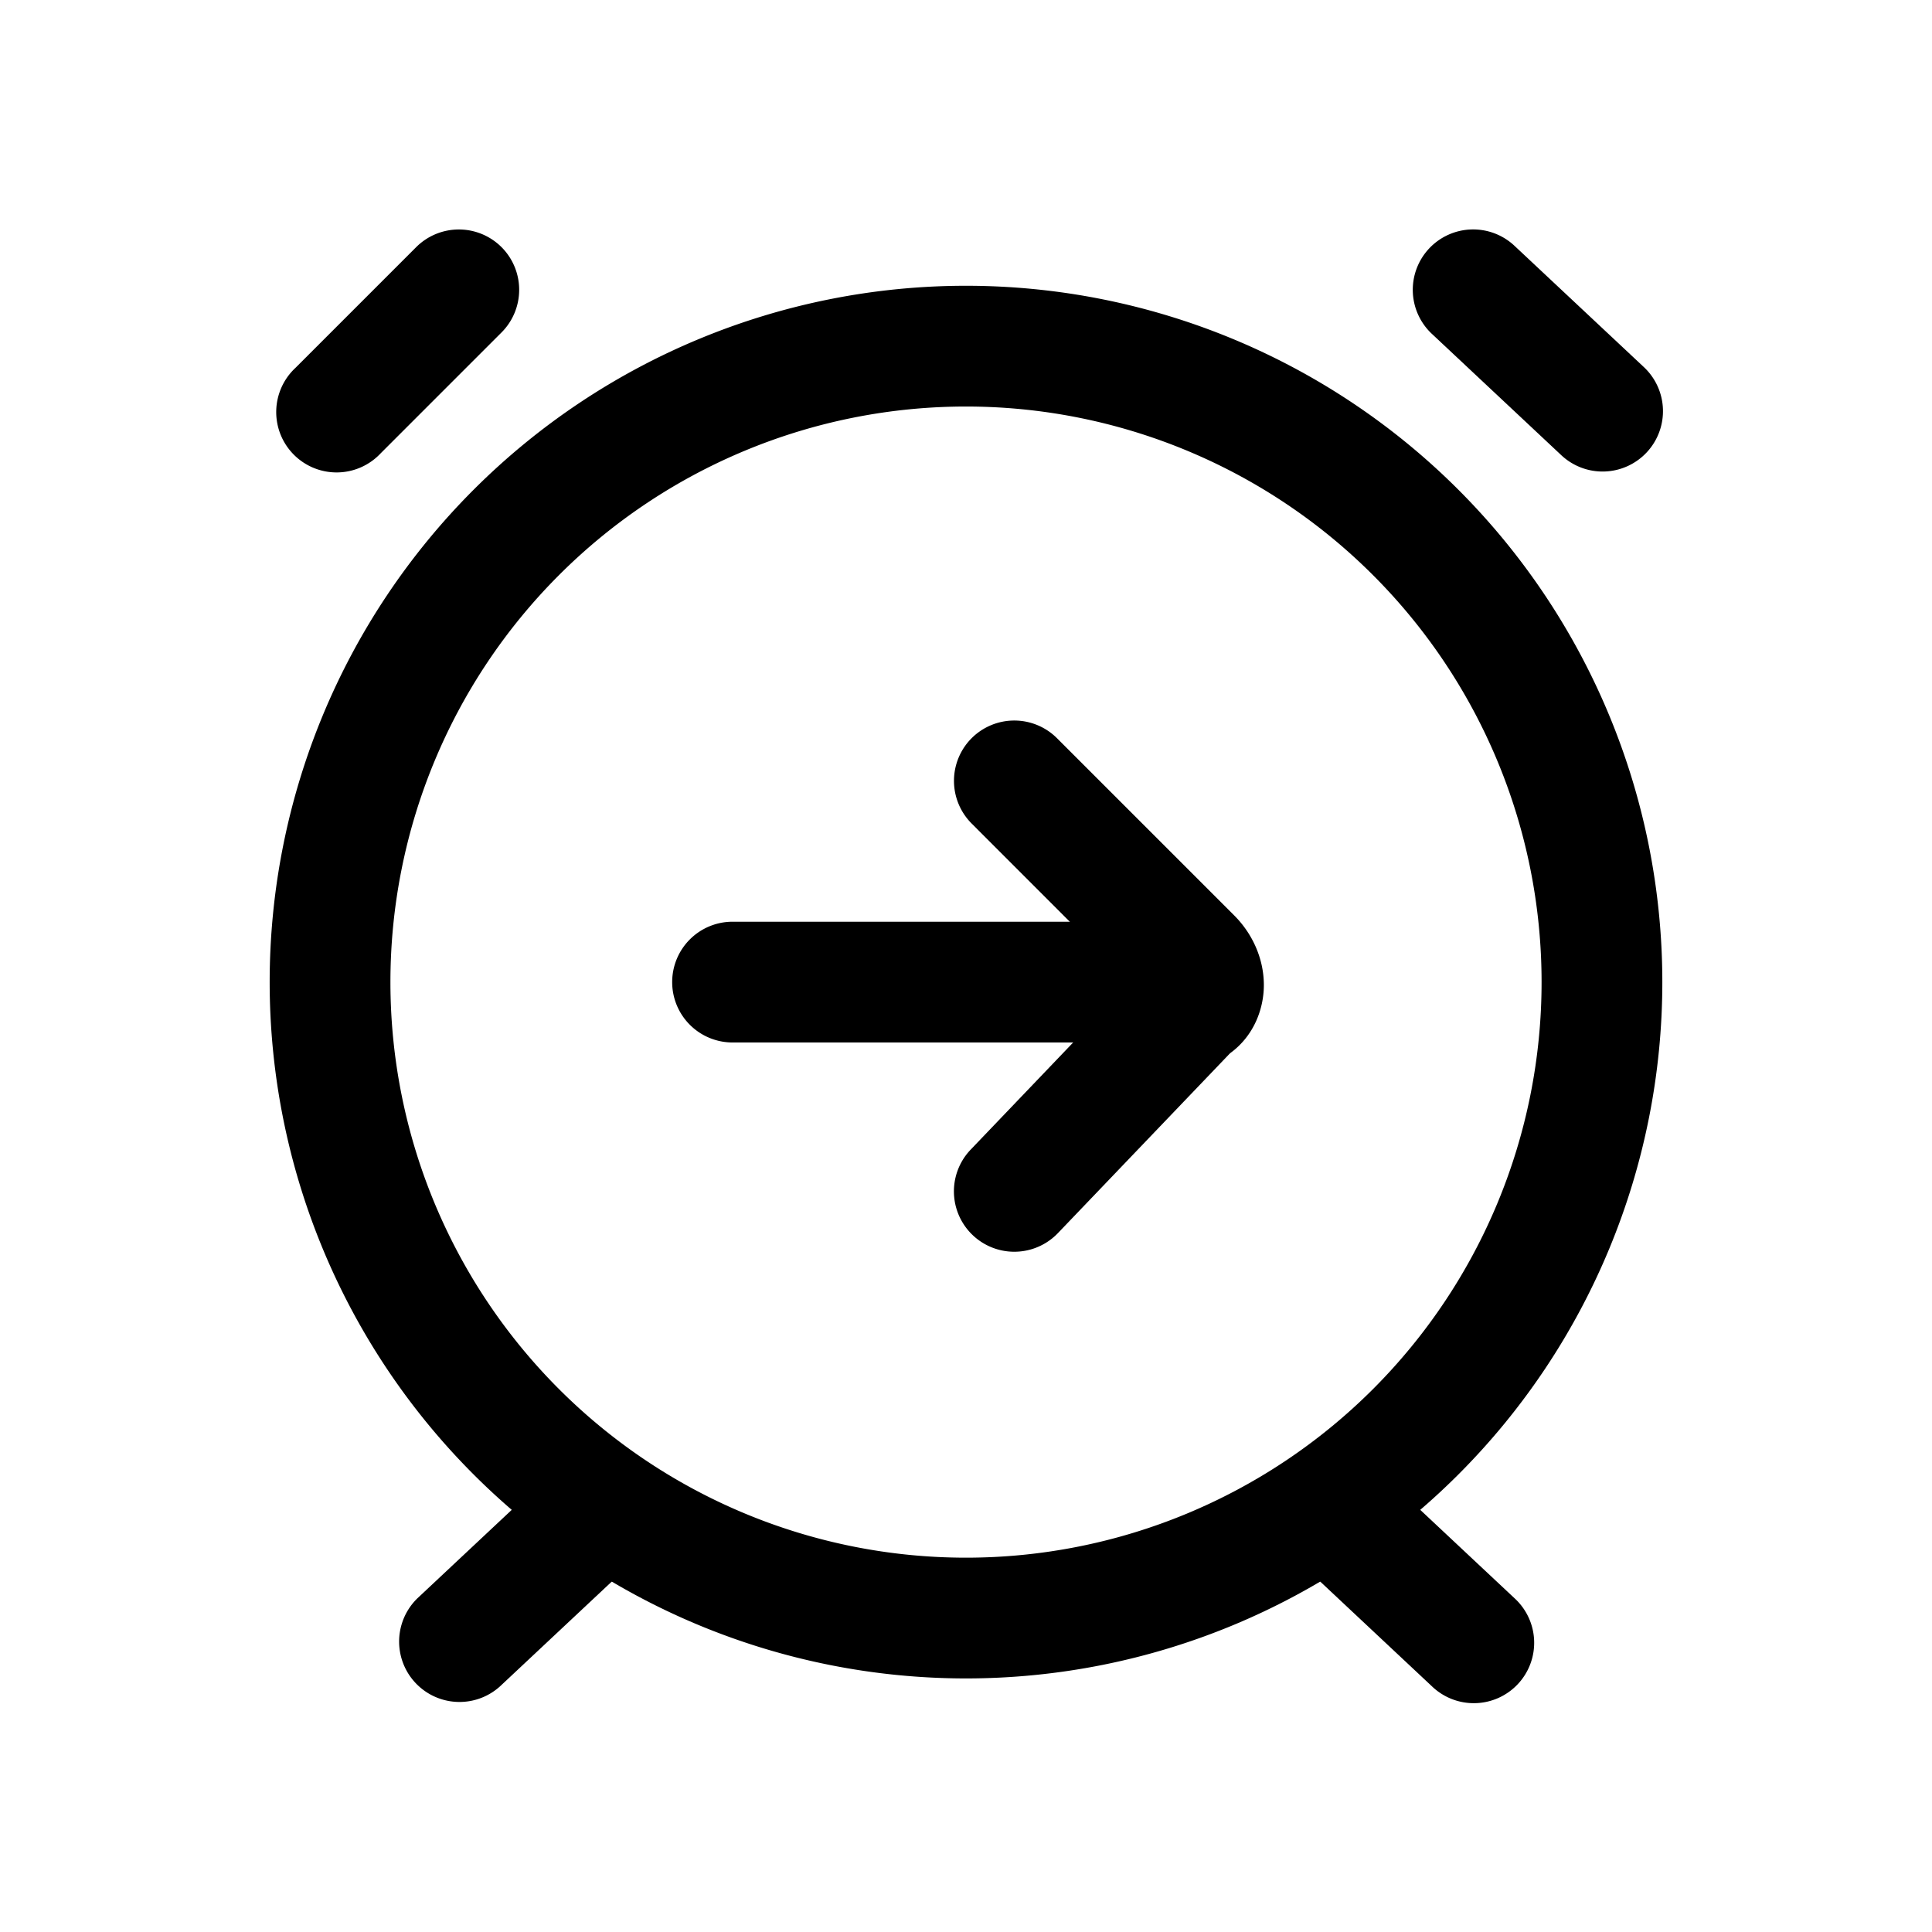 <svg xmlns="http://www.w3.org/2000/svg" fill="none" viewBox="0 0 24 24">
  <path fill="#000" d="M12 5.05a7.15 7.15 0 1 0 0 14.3 7.15 7.15 0 0 0 0-14.3M3.35 12.2a8.65 8.65 0 1 1 17.3 0 8.65 8.65 0 0 1-17.3 0m2.88-9.13a.75.75 0 0 1 0 1.06l-1.5 1.5a.75.75 0 1 1-1.06-1.06l1.5-1.5a.75.75 0 0 1 1.06 0"/>
  <path fill="#000" d="M7.847 18.387a.75.75 0 0 1-.034 1.06l-1.6 1.5a.75.75 0 0 1-1.026-1.094l1.6-1.5a.75.75 0 0 1 1.06.034m9.906-15.3a.75.75 0 0 1 1.06-.034l1.6 1.5a.75.75 0 1 1-1.026 1.094l-1.6-1.5a.75.75 0 0 1-.034-1.06m-1.6 15.3a.75.75 0 0 1 1.06-.034l1.6 1.5a.75.75 0 1 1-1.026 1.094l-1.6-1.5a.75.75 0 0 1-.034-1.06M8.35 12.2a.75.75 0 0 1 .75-.75h5.3a.75.75 0 0 1 0 1.5H9.1a.75.75 0 0 1-.75-.75"/>
  <path fill="#000" d="M12.07 9.17a.75.75 0 0 1 1.06 0l2.2 2.2c.229.228.37.54.37.867 0 .293-.122.631-.42.847l-2.138 2.234a.75.75 0 1 1-1.084-1.037l1.986-2.076-1.974-1.975a.75.75 0 0 1 0-1.06"/>
</svg>
